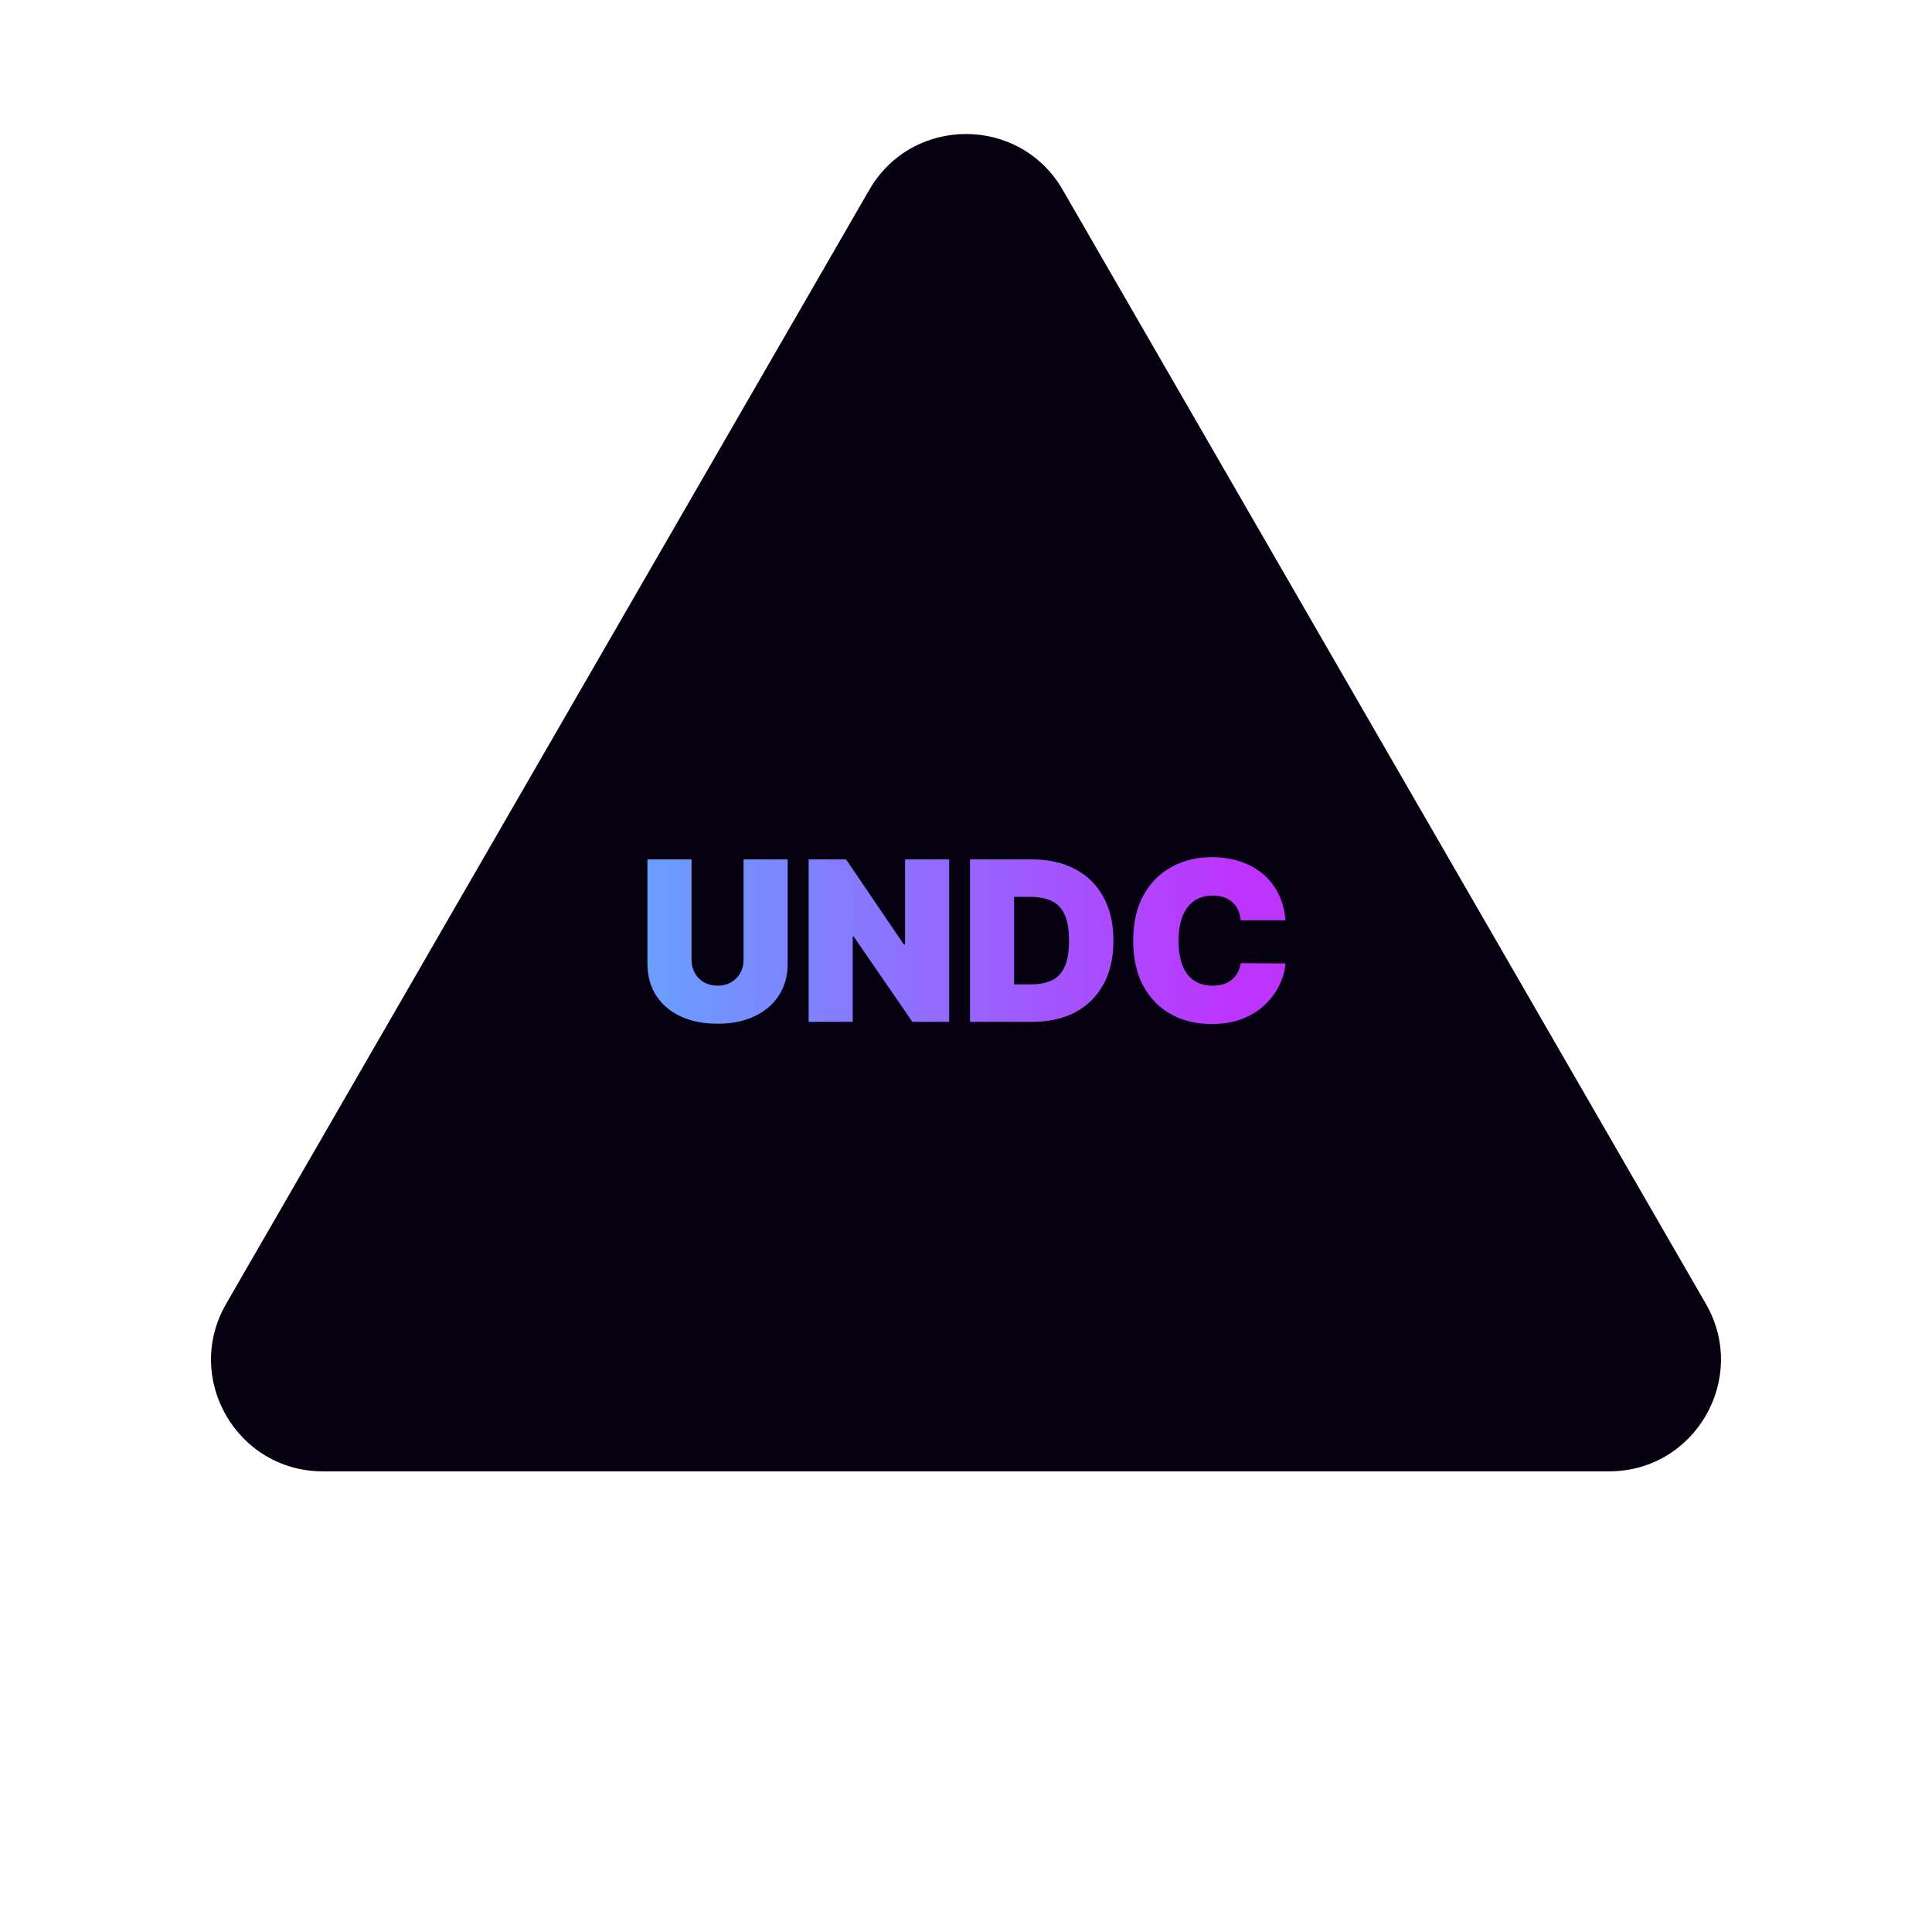 <svg width="346" height="346" viewBox="0 0 346 346" fill="none" xmlns="http://www.w3.org/2000/svg">
<g filter="url(#filter0_d_7_15)">
<path d="M155.679 30C163.377 16.667 182.623 16.667 190.321 30L305.502 229.5C313.2 242.833 303.577 259.5 288.181 259.5H57.819C42.423 259.5 32.8 242.833 40.498 229.5L155.679 30Z" fill="#050111"/>
</g>
<path d="M133.165 153.909H141.063V172.545C141.063 174.761 140.533 176.679 139.472 178.298C138.421 179.908 136.953 181.153 135.069 182.034C133.184 182.905 130.997 183.341 128.506 183.341C125.997 183.341 123.8 182.905 121.915 182.034C120.031 181.153 118.563 179.908 117.512 178.298C116.47 176.679 115.949 174.761 115.949 172.545V153.909H123.847V171.864C123.847 172.763 124.046 173.568 124.444 174.278C124.841 174.979 125.391 175.528 126.091 175.926C126.801 176.324 127.606 176.523 128.506 176.523C129.415 176.523 130.22 176.324 130.921 175.926C131.622 175.528 132.171 174.979 132.569 174.278C132.966 173.568 133.165 172.763 133.165 171.864V153.909ZM169.987 153.909V183H163.396L152.885 167.716H152.714V183H144.816V153.909H151.521L161.862 169.136H162.089V153.909H169.987ZM184.916 183H173.723V153.909H184.802C187.795 153.909 190.38 154.491 192.558 155.656C194.745 156.812 196.431 158.478 197.615 160.656C198.808 162.825 199.404 165.424 199.404 168.455C199.404 171.485 198.813 174.089 197.629 176.267C196.445 178.436 194.769 180.102 192.6 181.267C190.432 182.422 187.87 183 184.916 183ZM181.62 176.295H184.632C186.071 176.295 187.297 176.063 188.311 175.599C189.333 175.135 190.11 174.335 190.64 173.199C191.18 172.062 191.45 170.481 191.45 168.455C191.45 166.428 191.175 164.847 190.626 163.71C190.086 162.574 189.291 161.774 188.24 161.31C187.198 160.846 185.92 160.614 184.404 160.614H181.62V176.295ZM230.218 164.818H222.206C222.15 164.155 221.998 163.554 221.752 163.014C221.515 162.474 221.184 162.01 220.757 161.622C220.341 161.224 219.834 160.921 219.238 160.713C218.641 160.495 217.964 160.386 217.206 160.386C215.881 160.386 214.758 160.708 213.84 161.352C212.931 161.996 212.239 162.92 211.766 164.122C211.302 165.325 211.07 166.769 211.07 168.455C211.07 170.235 211.307 171.726 211.78 172.929C212.263 174.122 212.959 175.022 213.868 175.628C214.777 176.224 215.871 176.523 217.15 176.523C217.879 176.523 218.532 176.433 219.11 176.253C219.687 176.063 220.189 175.794 220.615 175.443C221.042 175.093 221.387 174.671 221.652 174.179C221.927 173.677 222.112 173.114 222.206 172.489L230.218 172.545C230.123 173.777 229.777 175.031 229.181 176.31C228.584 177.579 227.737 178.753 226.638 179.832C225.549 180.902 224.2 181.764 222.59 182.418C220.98 183.071 219.11 183.398 216.979 183.398C214.309 183.398 211.913 182.825 209.792 181.679C207.68 180.533 206.008 178.848 204.777 176.622C203.556 174.397 202.945 171.674 202.945 168.455C202.945 165.216 203.57 162.489 204.82 160.273C206.07 158.047 207.756 156.366 209.877 155.23C211.998 154.084 214.365 153.511 216.979 153.511C218.816 153.511 220.507 153.762 222.05 154.264C223.594 154.766 224.948 155.5 226.113 156.466C227.277 157.422 228.215 158.601 228.925 160.003C229.635 161.404 230.066 163.009 230.218 164.818Z" fill="url(#paint0_linear_7_15)"/>
<defs>
<filter id="filter0_d_7_15" x="33.789" y="20" width="278.422" height="247.5" filterUnits="userSpaceOnUse" color-interpolation-filters="sRGB">
<feFlood flood-opacity="0" result="BackgroundImageFix"/>
<feColorMatrix in="SourceAlpha" type="matrix" values="0 0 0 0 0 0 0 0 0 0 0 0 0 0 0 0 0 0 127 0" result="hardAlpha"/>
<feOffset dy="4"/>
<feGaussianBlur stdDeviation="2"/>
<feComposite in2="hardAlpha" operator="out"/>
<feColorMatrix type="matrix" values="0 0 0 0 0 0 0 0 0 0 0 0 0 0 0 0 0 0 0.25 0"/>
<feBlend mode="normal" in2="BackgroundImageFix" result="effect1_dropShadow_7_15"/>
<feBlend mode="normal" in="SourceGraphic" in2="effect1_dropShadow_7_15" result="shape"/>
</filter>
<linearGradient id="paint0_linear_7_15" x1="114" y1="168" x2="221" y2="168" gradientUnits="userSpaceOnUse">
<stop stop-color="#67A1FE"/>
<stop offset="1" stop-color="#BD34FE"/>
</linearGradient>
</defs>
</svg>
